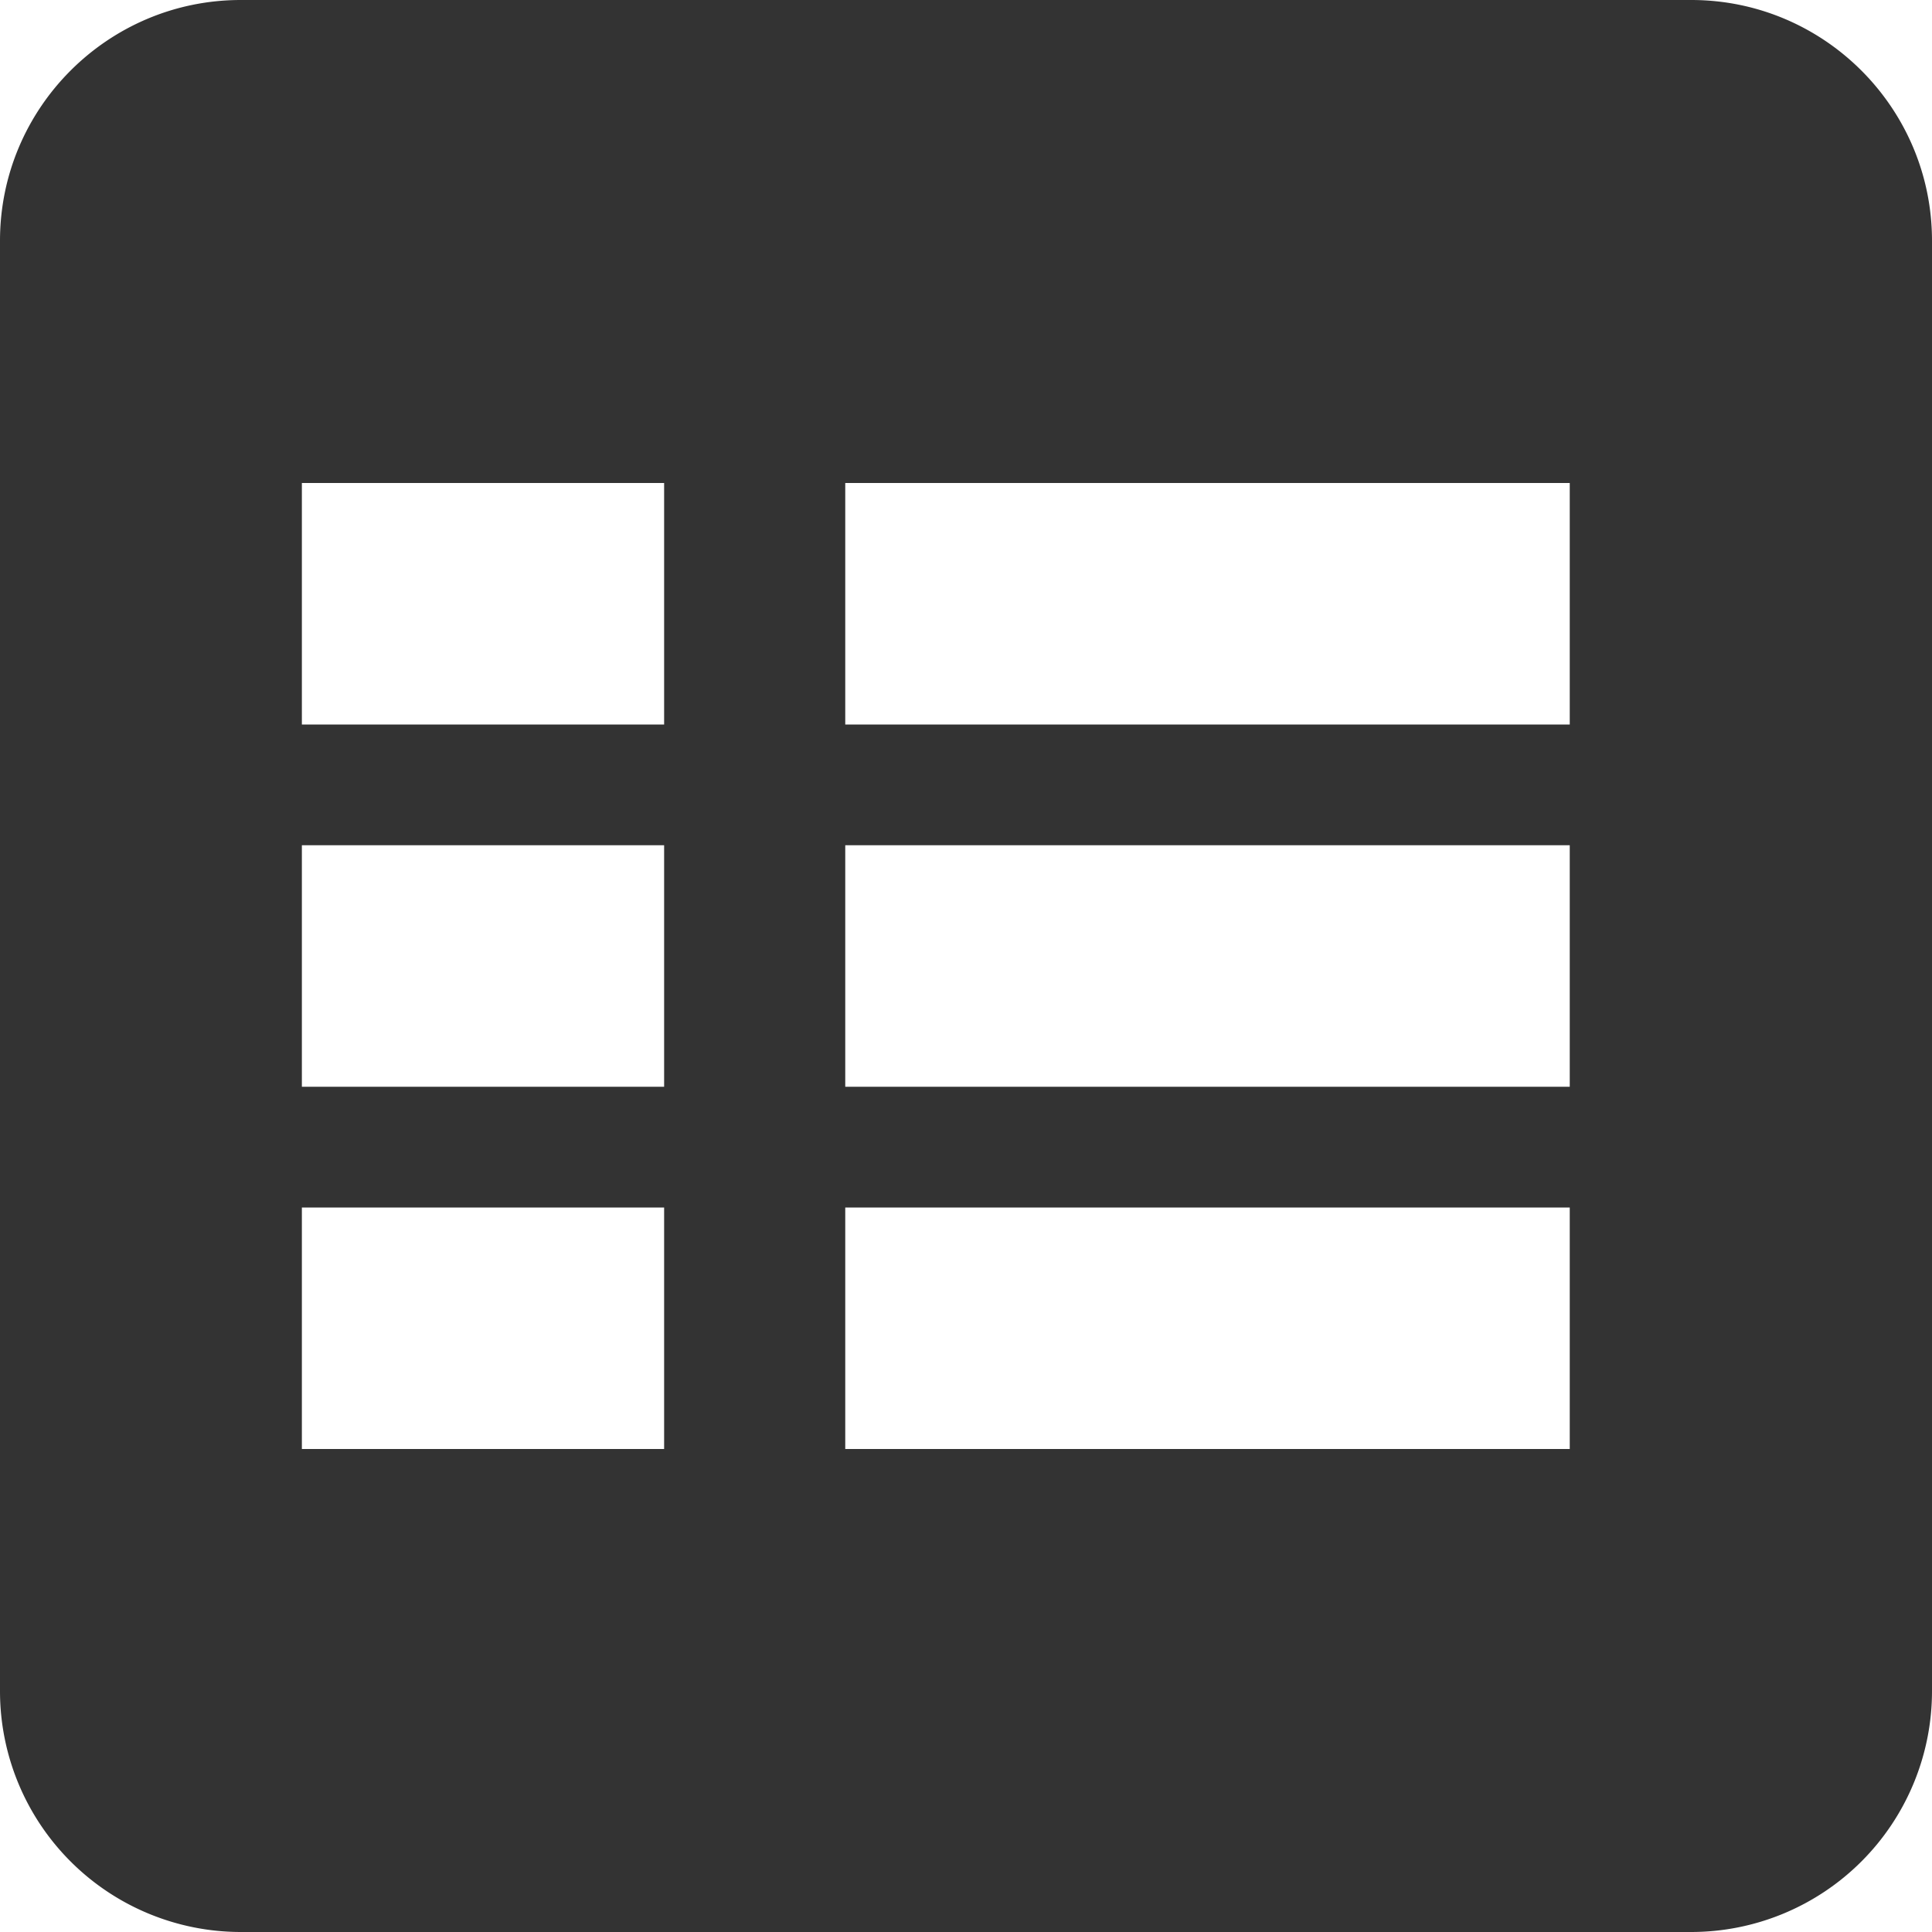 <?xml version="1.0" standalone="no"?><!DOCTYPE svg PUBLIC "-//W3C//DTD SVG 1.1//EN" "http://www.w3.org/Graphics/SVG/1.1/DTD/svg11.dtd"><svg class="icon" width="200px" height="200.00px" viewBox="0 0 1024 1024" version="1.1" xmlns="http://www.w3.org/2000/svg"><path fill="#333333" d="M0 127.616C0 57.152 57.28 0 127.616 0h768.768C966.848 0 1024 57.28 1024 127.616v768.768A127.68 127.68 0 0 1 896.384 1024H127.616A127.68 127.68 0 0 1 0 896.384V127.616zM448 384h384V256H448v128z m0 192h384V448H448v128z m0 192h384v-128H448v128zM160 384h192V256h-192v128z m0 192h192V448h-192v128z m0 192h192v-128h-192v128z" /></svg>
